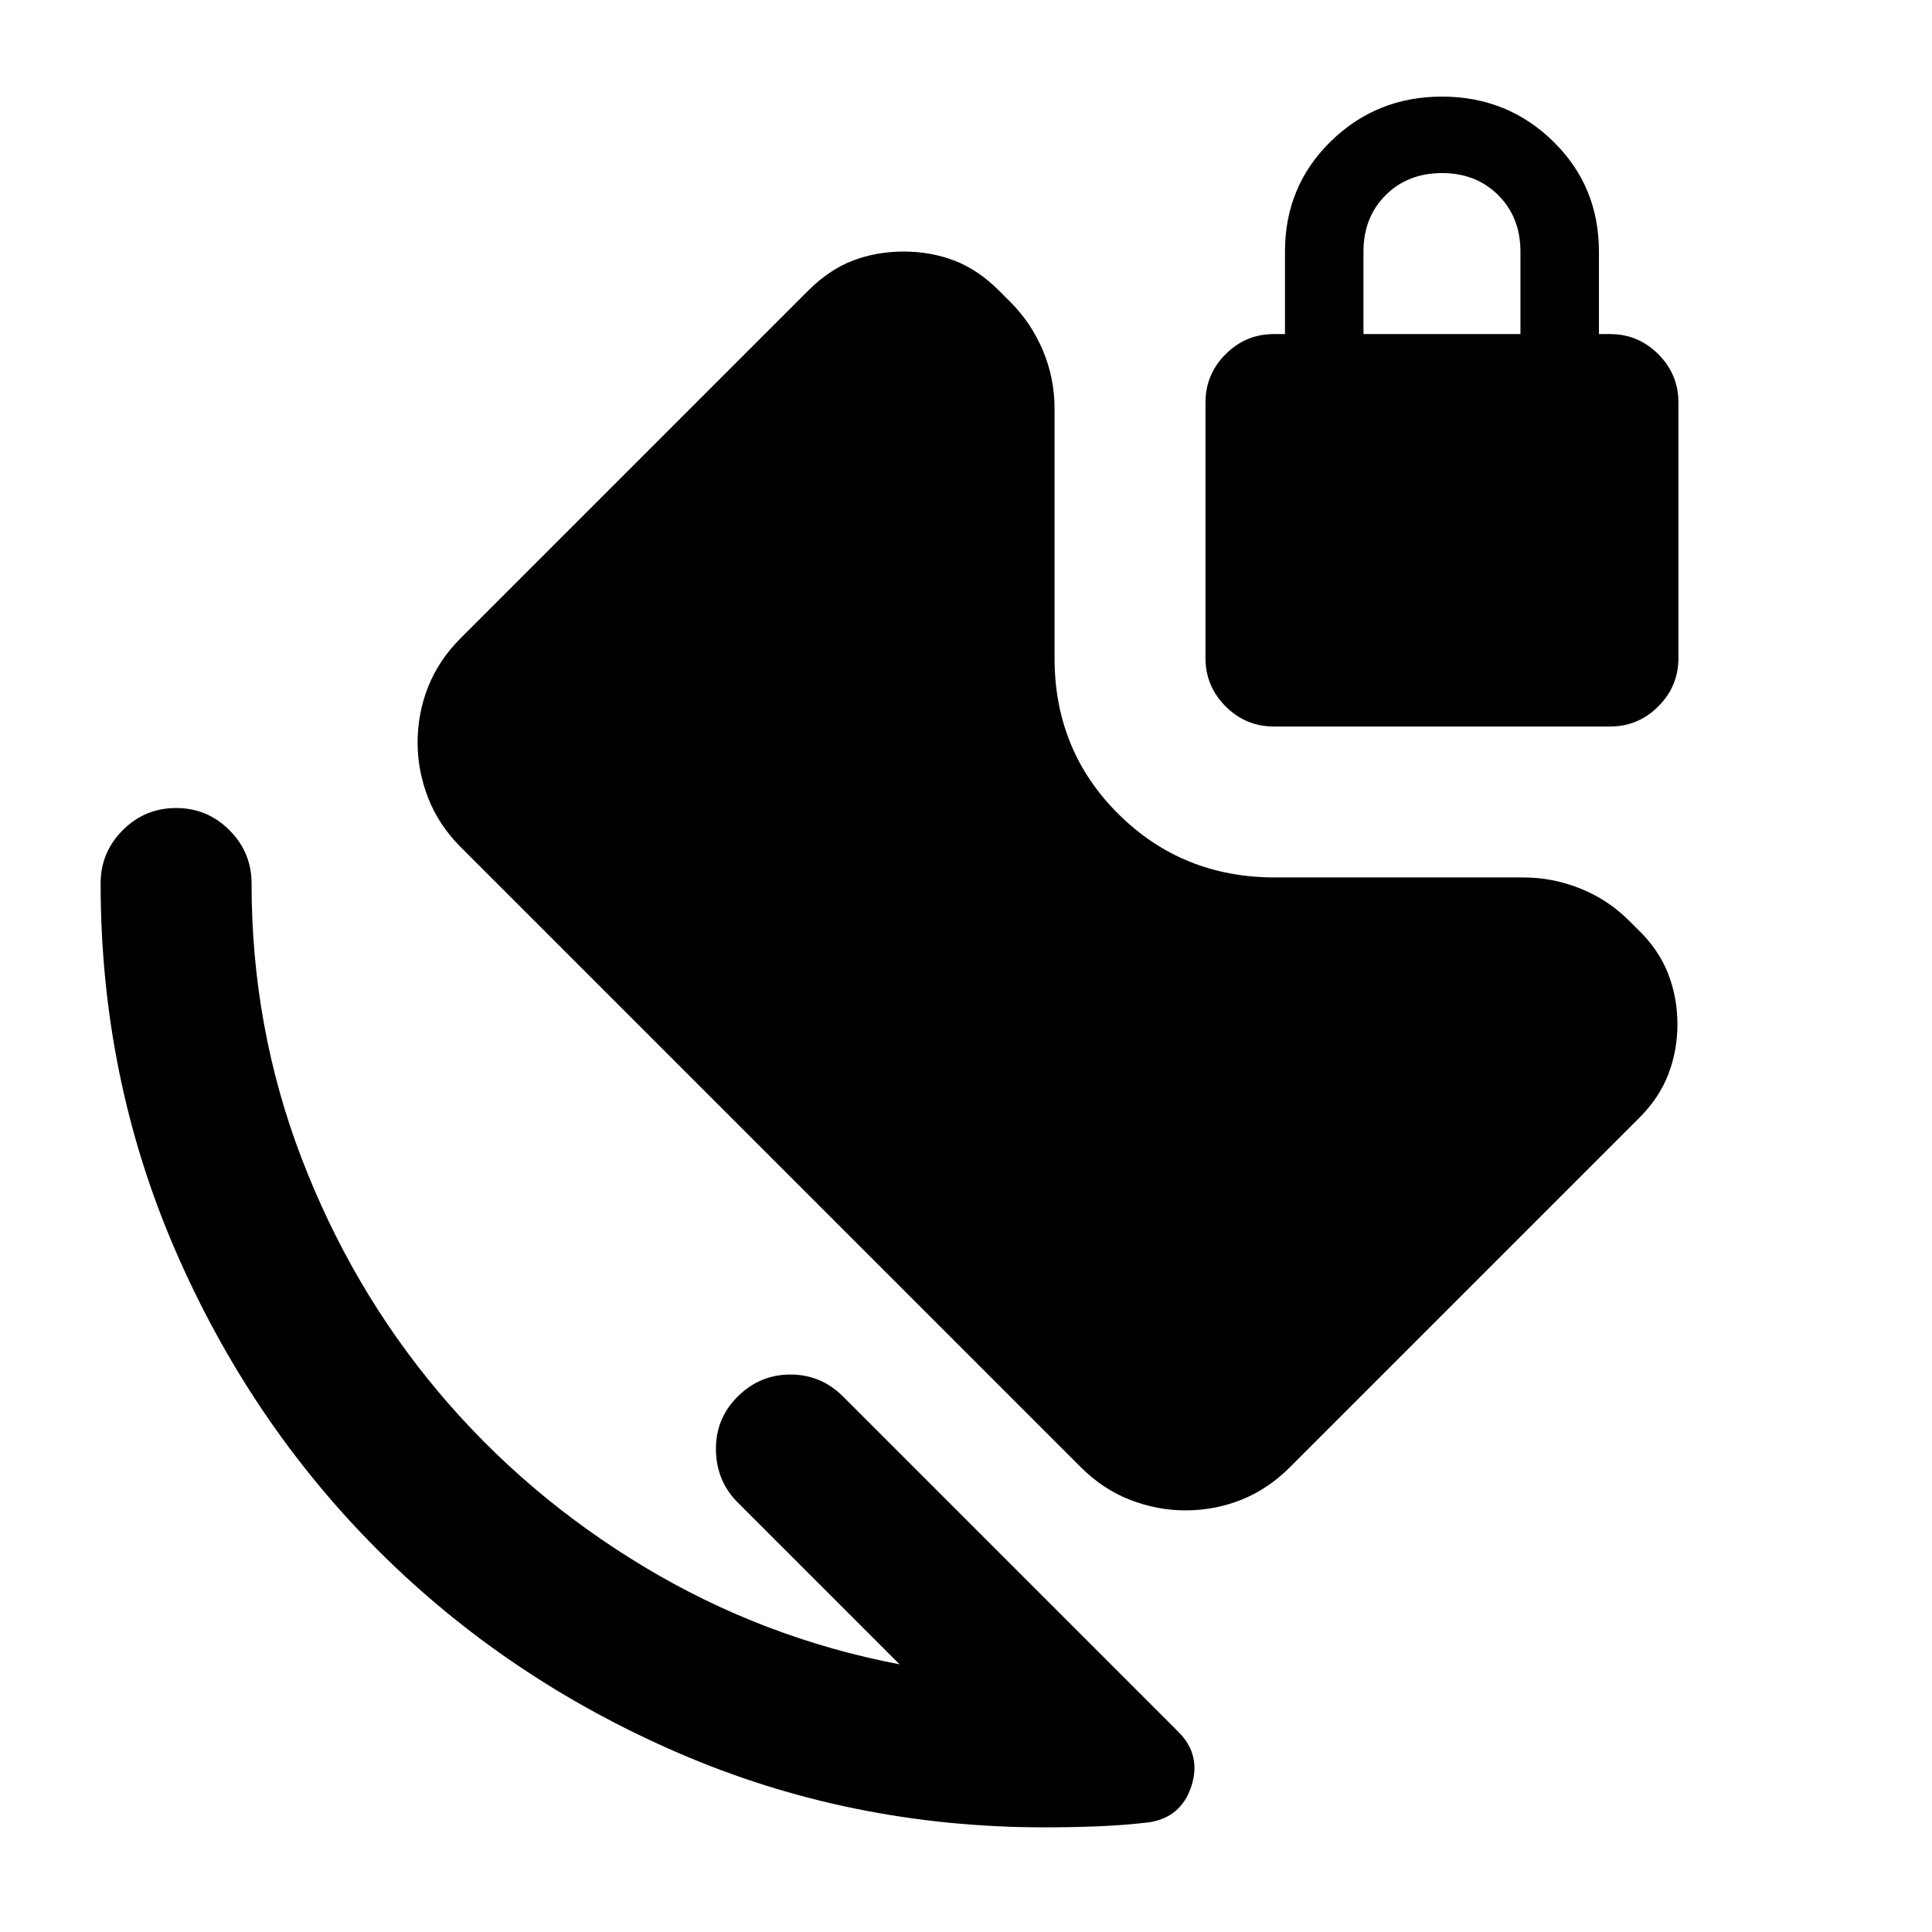 <svg xmlns="http://www.w3.org/2000/svg" height="24" viewBox="0 -960 960 960" width="24"><path d="M677.5-794h78v-41q0-17-11-28t-28-11q-17 0-28 11t-11 28v41ZM519-52q-96.5 0-182-37T187.75-189.75Q124-253.5 87-339T50-521q0-15.5 11-26.5t26.5-11q15.5 0 26.5 11t11 26.5q0 71.5 24.75 136.25t68 116.25Q261-217 320-181.5T447-133l-80.5-80.5q-10.5-10.5-10.75-26T366.5-266q11-11 26.25-11T419-266L585.5-99.5Q597-88 592-72.5t-21 18q-13 1.5-25.75 2T519-52Zm70-157.5q-14 0-27.5-5.25T537-231L229-539q-11-11-16.25-24.5T207.5-591q0-14.5 5.25-27.75T229-643l172.5-172.5q10.5-10.5 22.25-15T449-835q13.5 0 25.25 4.5t22.25 15l5.5 5.5q10.5 10.5 16.25 24.25T524-757v124q0 46 31.75 77.5T633.5-524H757q14.5 0 28.25 5.5t24.25 16l4 4q10.5 10 15.25 22t4.75 25.5q0 13-4.5 24.75t-14.5 21.75L641-231q-11 11-24.25 16.25T589-209.5ZM633-599q-14 0-24-10t-10-24v-127q0-14 10-24t24-10h5.5v-41q0-32.5 22.75-54.75T716.5-912q32.5 0 55.25 22.25T794.5-835v41h5.5q14 0 24 10t10 24v127q0 14-10 24t-24 10H633Z"/></svg>